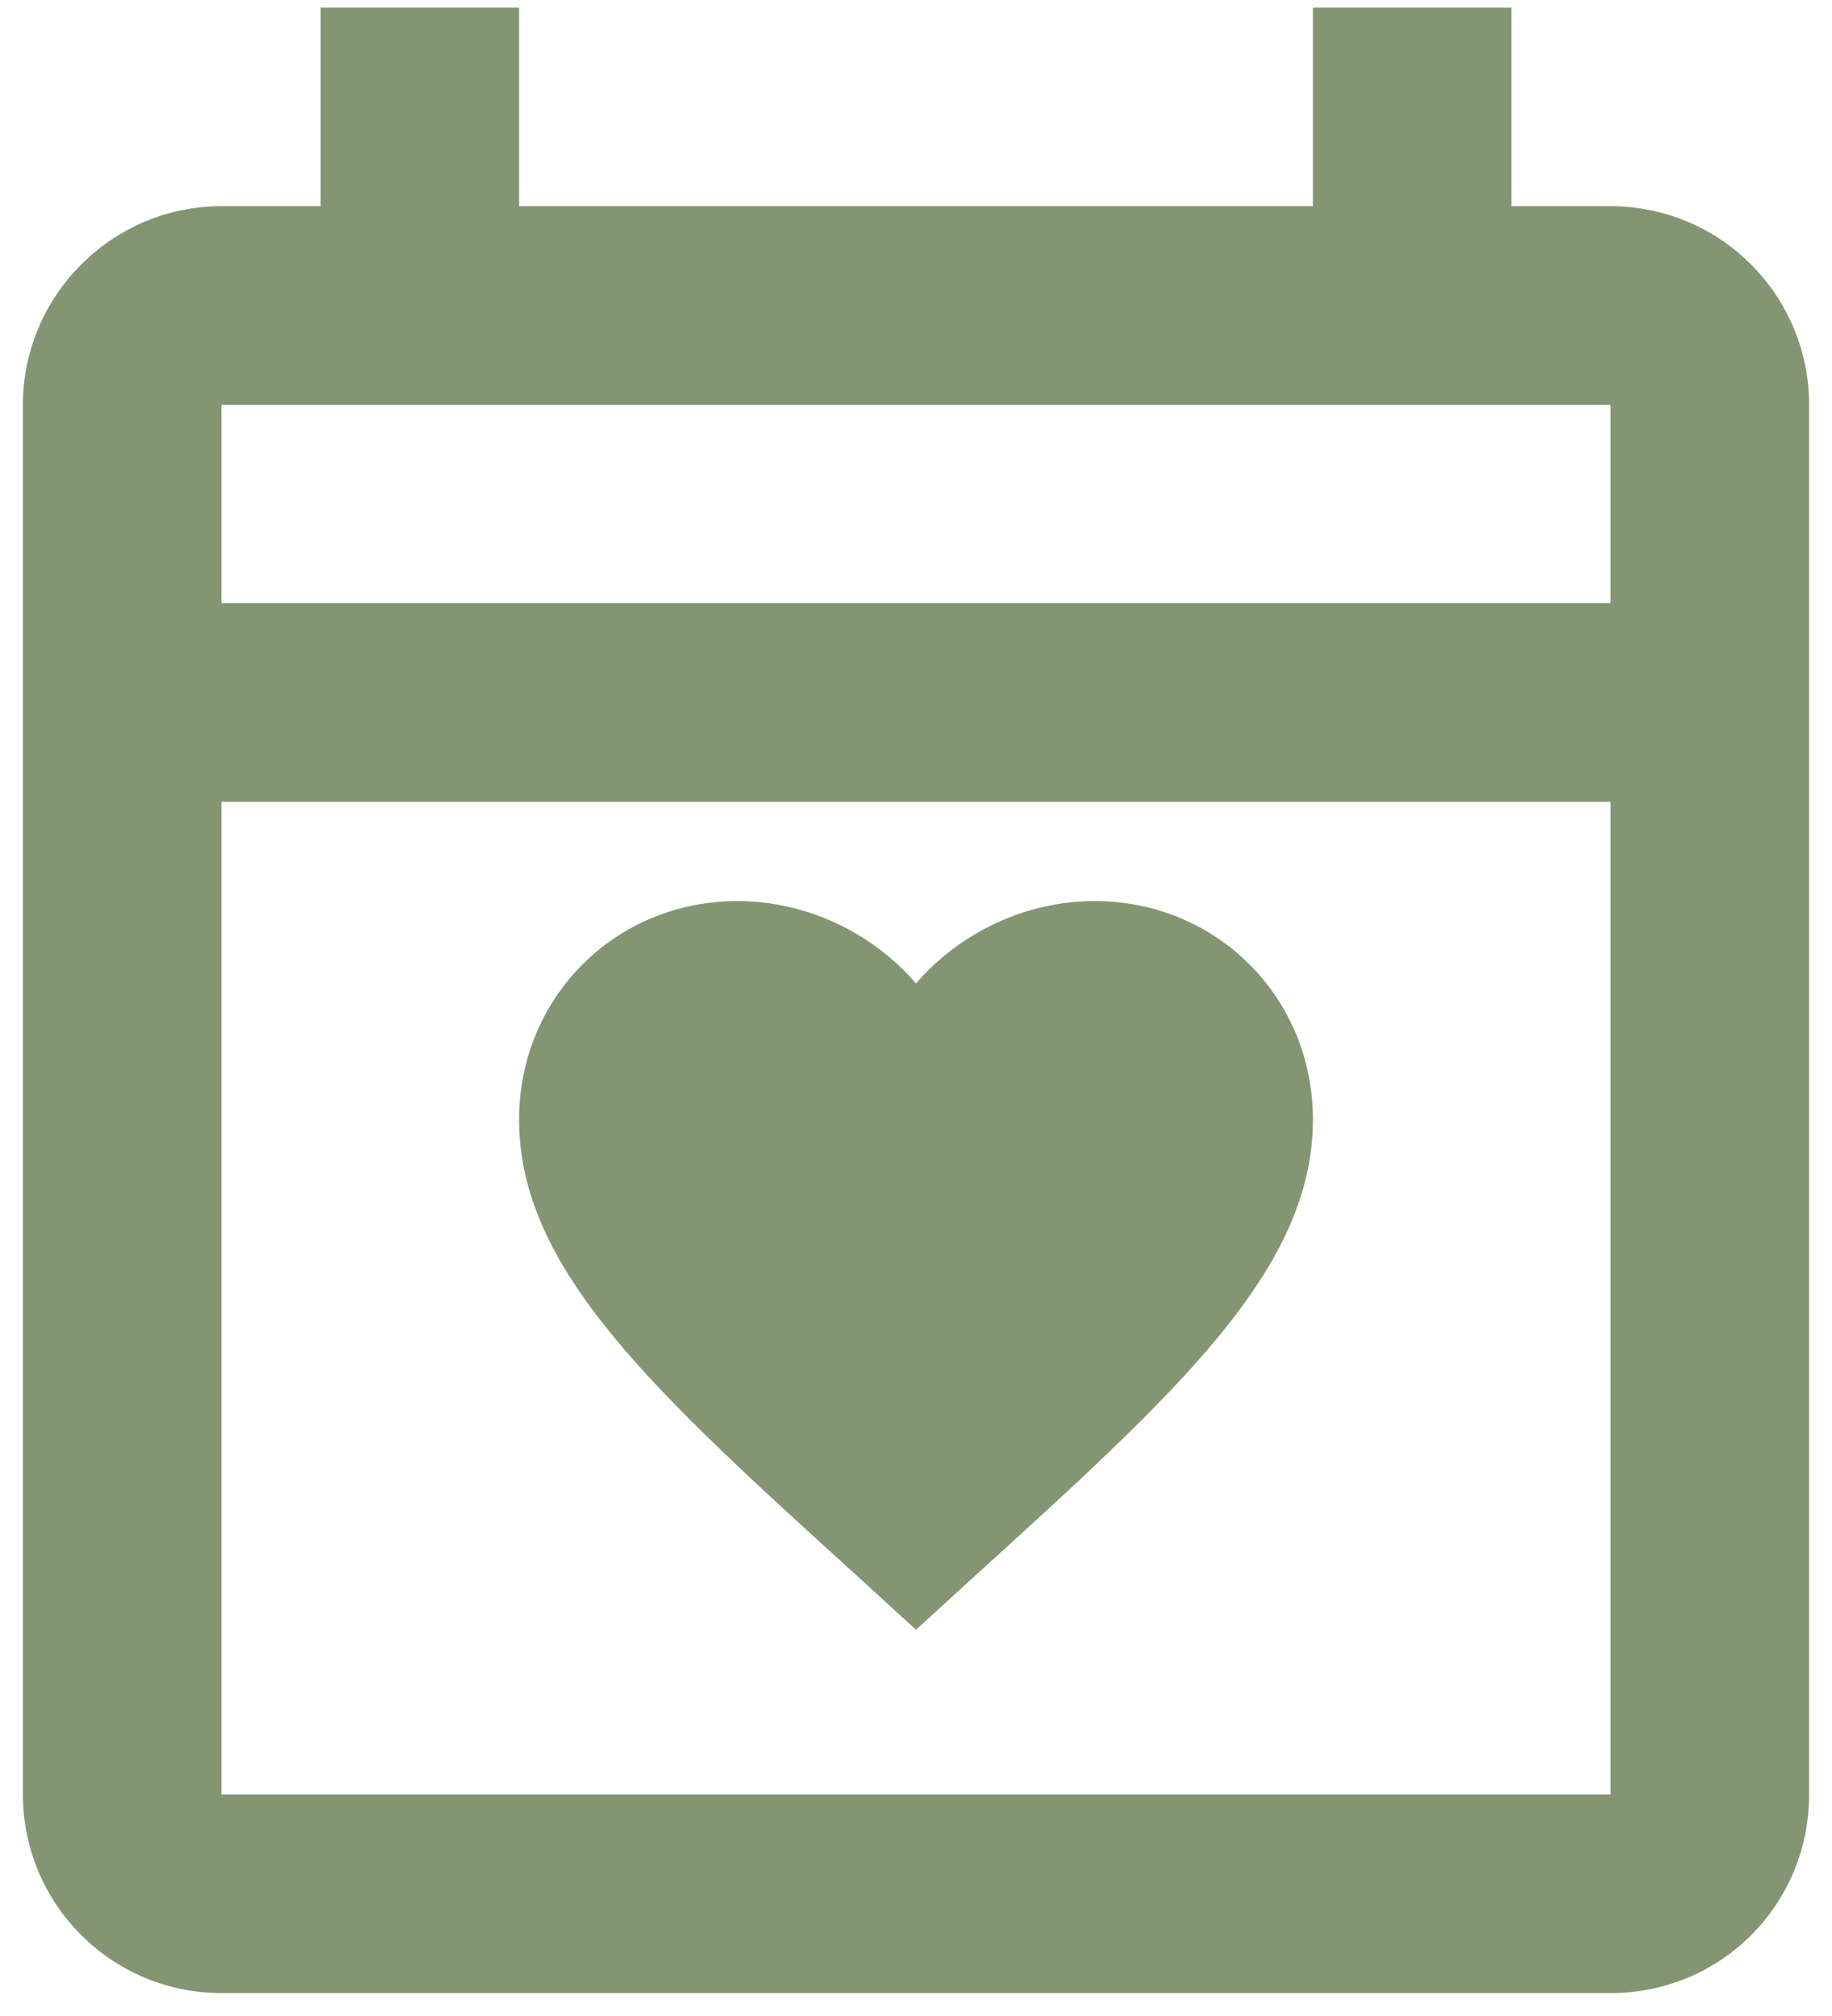 <svg width="20" height="22" viewBox="0 0 20 22" fill="none" xmlns="http://www.w3.org/2000/svg">
<path d="M14.333 12.217C14.333 13.852 12.86 15.185 10.628 17.211L10 17.785L9.372 17.211C7.14 15.185 5.667 13.852 5.667 12.217C5.667 10.884 6.718 9.833 8.05 9.833C8.808 9.833 9.523 10.18 10 10.732C10.477 10.18 11.192 9.833 11.95 9.833C13.283 9.833 14.333 10.884 14.333 12.217ZM19.75 4.417V19.583C19.75 20.786 18.786 21.75 17.583 21.75H2.417C1.842 21.75 1.291 21.522 0.885 21.115C0.478 20.709 0.25 20.158 0.25 19.583V4.417C0.25 3.225 1.225 2.25 2.417 2.25H3.5V0.083H5.667V2.25H14.333V0.083H16.5V2.25H17.583C18.158 2.25 18.709 2.478 19.115 2.885C19.522 3.291 19.75 3.842 19.75 4.417ZM2.417 4.417V6.583H17.583V4.417H2.417ZM17.583 19.583V8.75H2.417V19.583H17.583Z" fill="#849573"/>
</svg>
